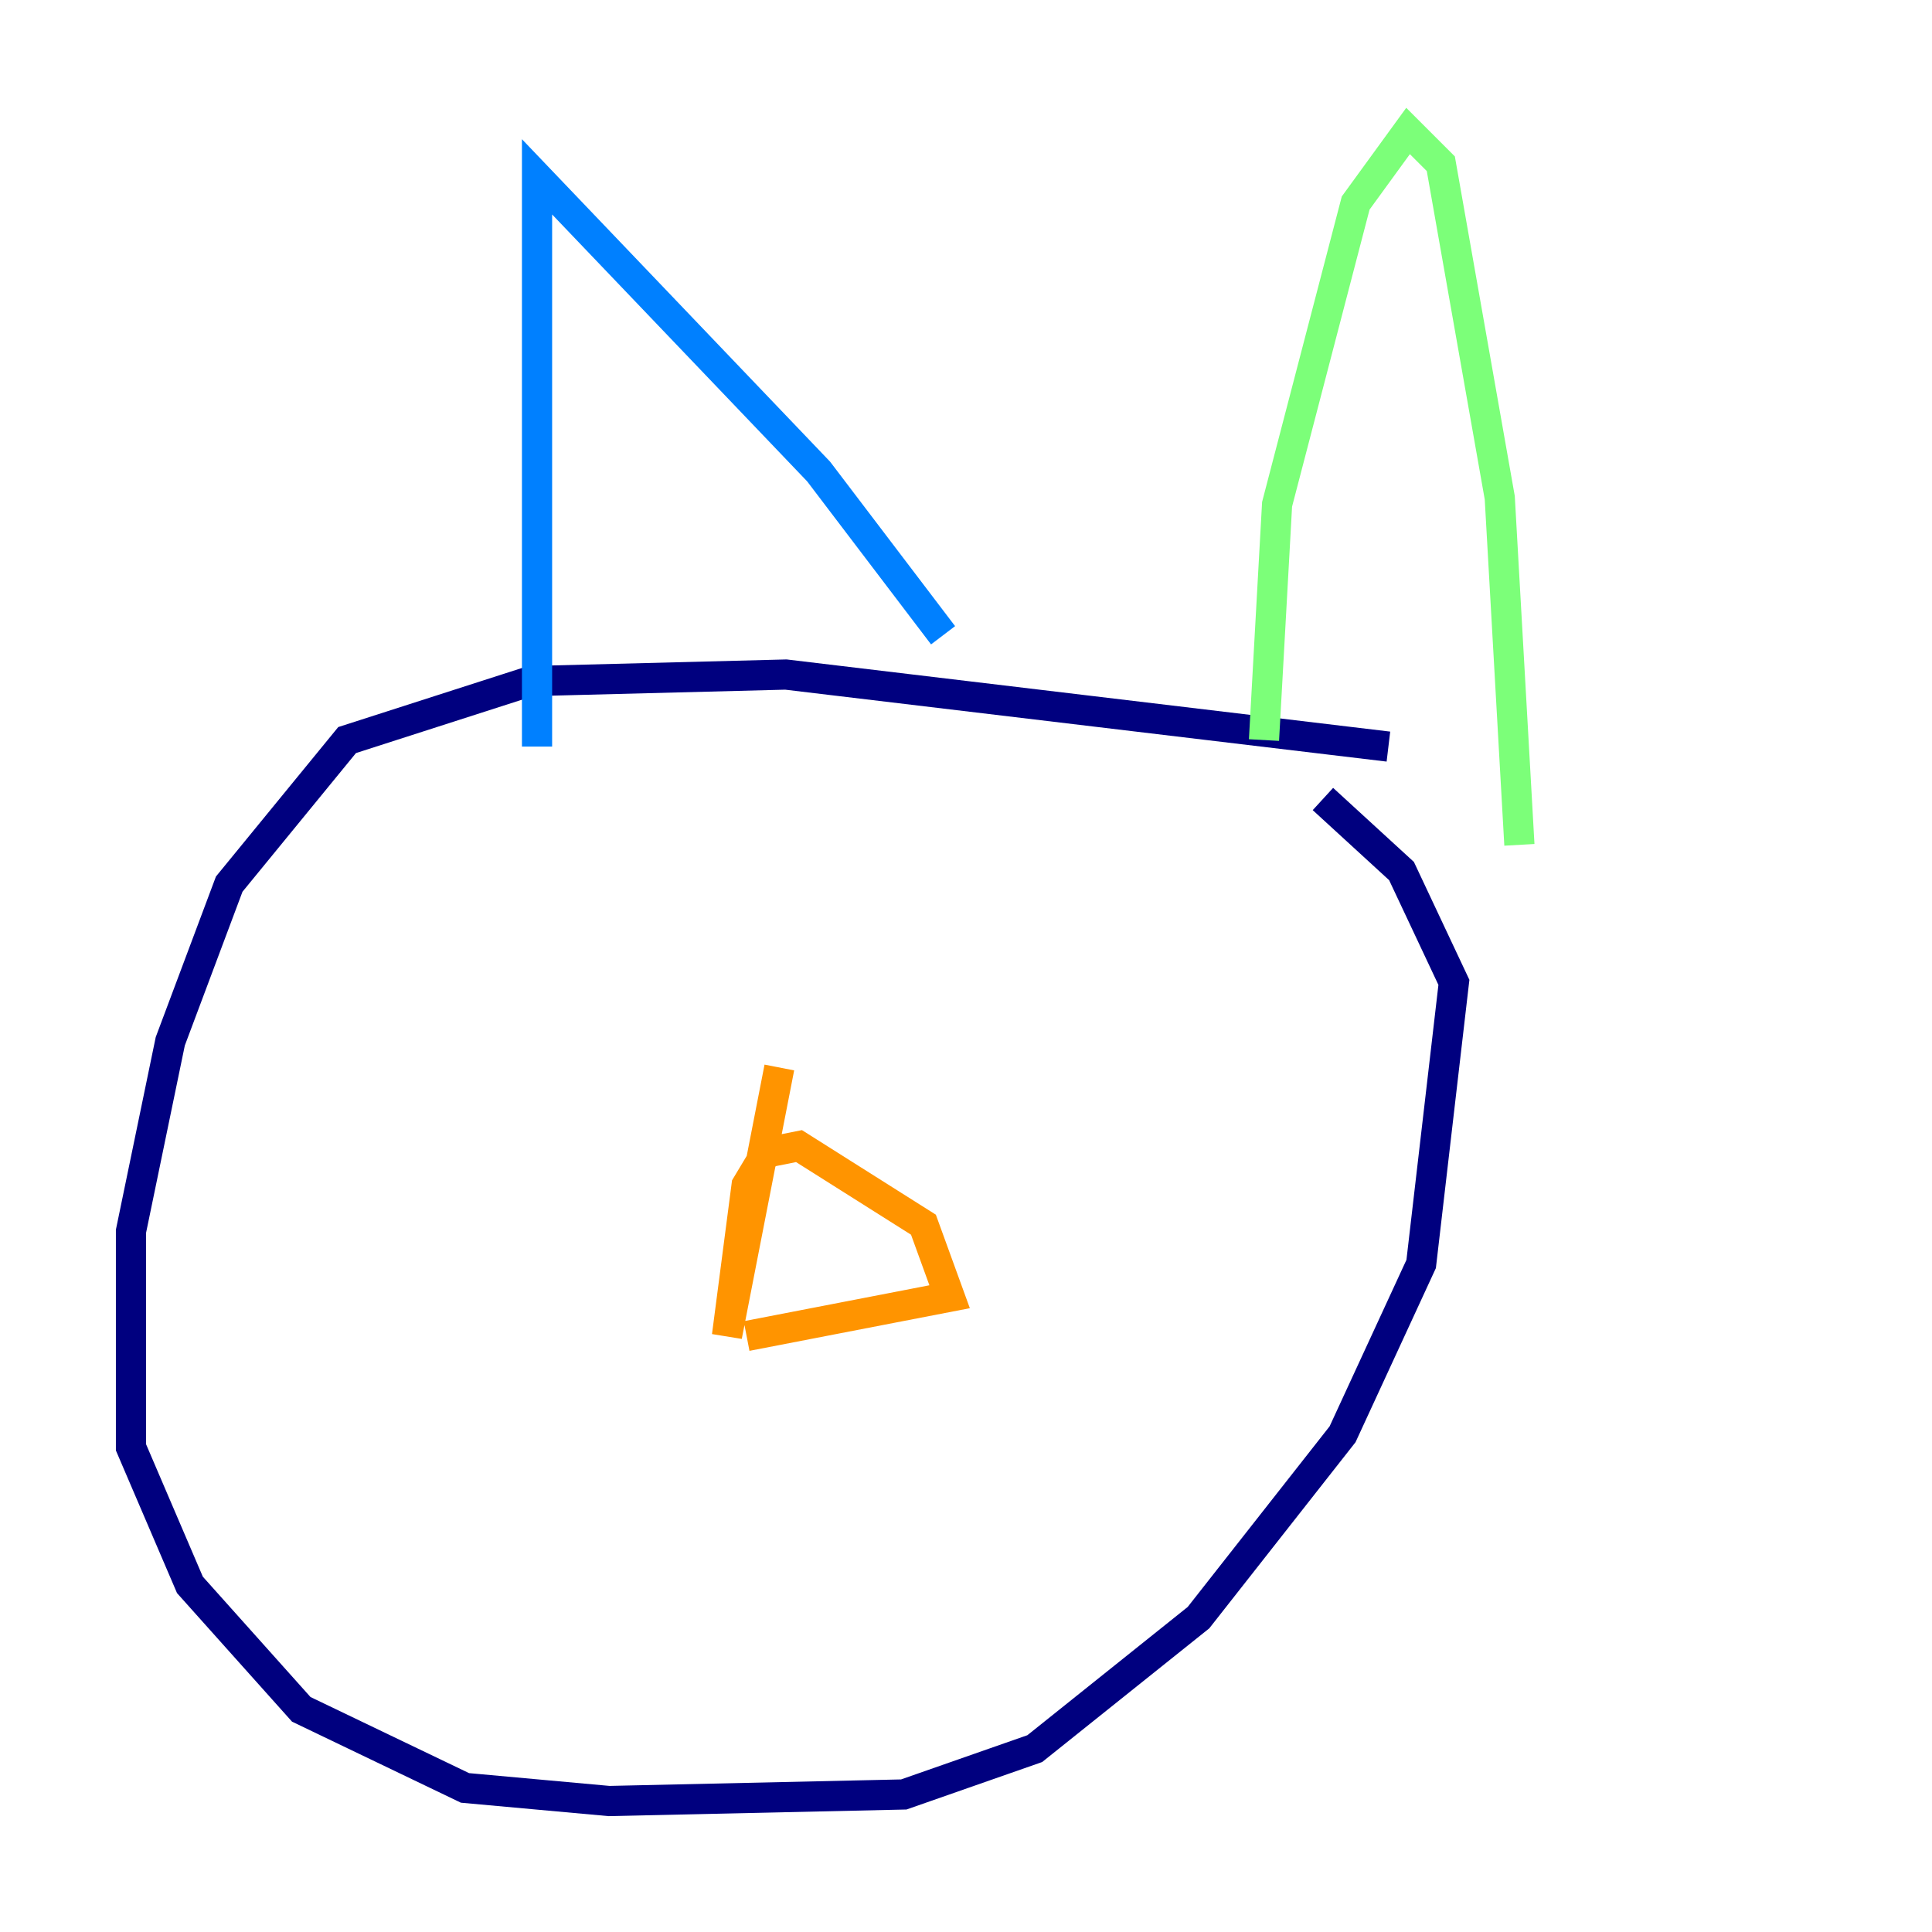 <?xml version="1.0" encoding="utf-8" ?>
<svg baseProfile="tiny" height="128" version="1.2" viewBox="0,0,128,128" width="128" xmlns="http://www.w3.org/2000/svg" xmlns:ev="http://www.w3.org/2001/xml-events" xmlns:xlink="http://www.w3.org/1999/xlink"><defs /><polyline fill="none" points="91.986,49.464 52.068,44.691 35.146,45.125 22.997,49.031 15.186,58.576 11.281,68.99 8.678,81.573 8.678,95.891 12.583,105.003 19.959,113.248 30.807,118.454 40.352,119.322 59.878,118.888 68.556,115.851 79.403,107.173 88.949,95.024 94.156,83.742 96.325,65.085 92.854,57.709 87.647,52.936" stroke="#00007f" stroke-width="2" /><polyline fill="none" points="35.58,49.464 35.58,11.715 54.237,31.241 62.481,42.088" stroke="#0080ff" stroke-width="2" /><polyline fill="none" points="83.742,49.031 84.61,33.41 89.817,13.451 93.288,8.678 95.458,10.848 99.363,32.976 100.664,55.973" stroke="#7cff79" stroke-width="2" /><polyline fill="none" points="51.634,70.725 48.163,88.515 49.464,78.536 50.766,76.366 52.936,75.932 61.18,81.139 62.915,85.912 49.464,88.515" stroke="#ff9400" stroke-width="2" /><polyline fill="none" points="32.542,54.671 32.542,54.671" stroke="#7f0000" stroke-width="2" /></svg>